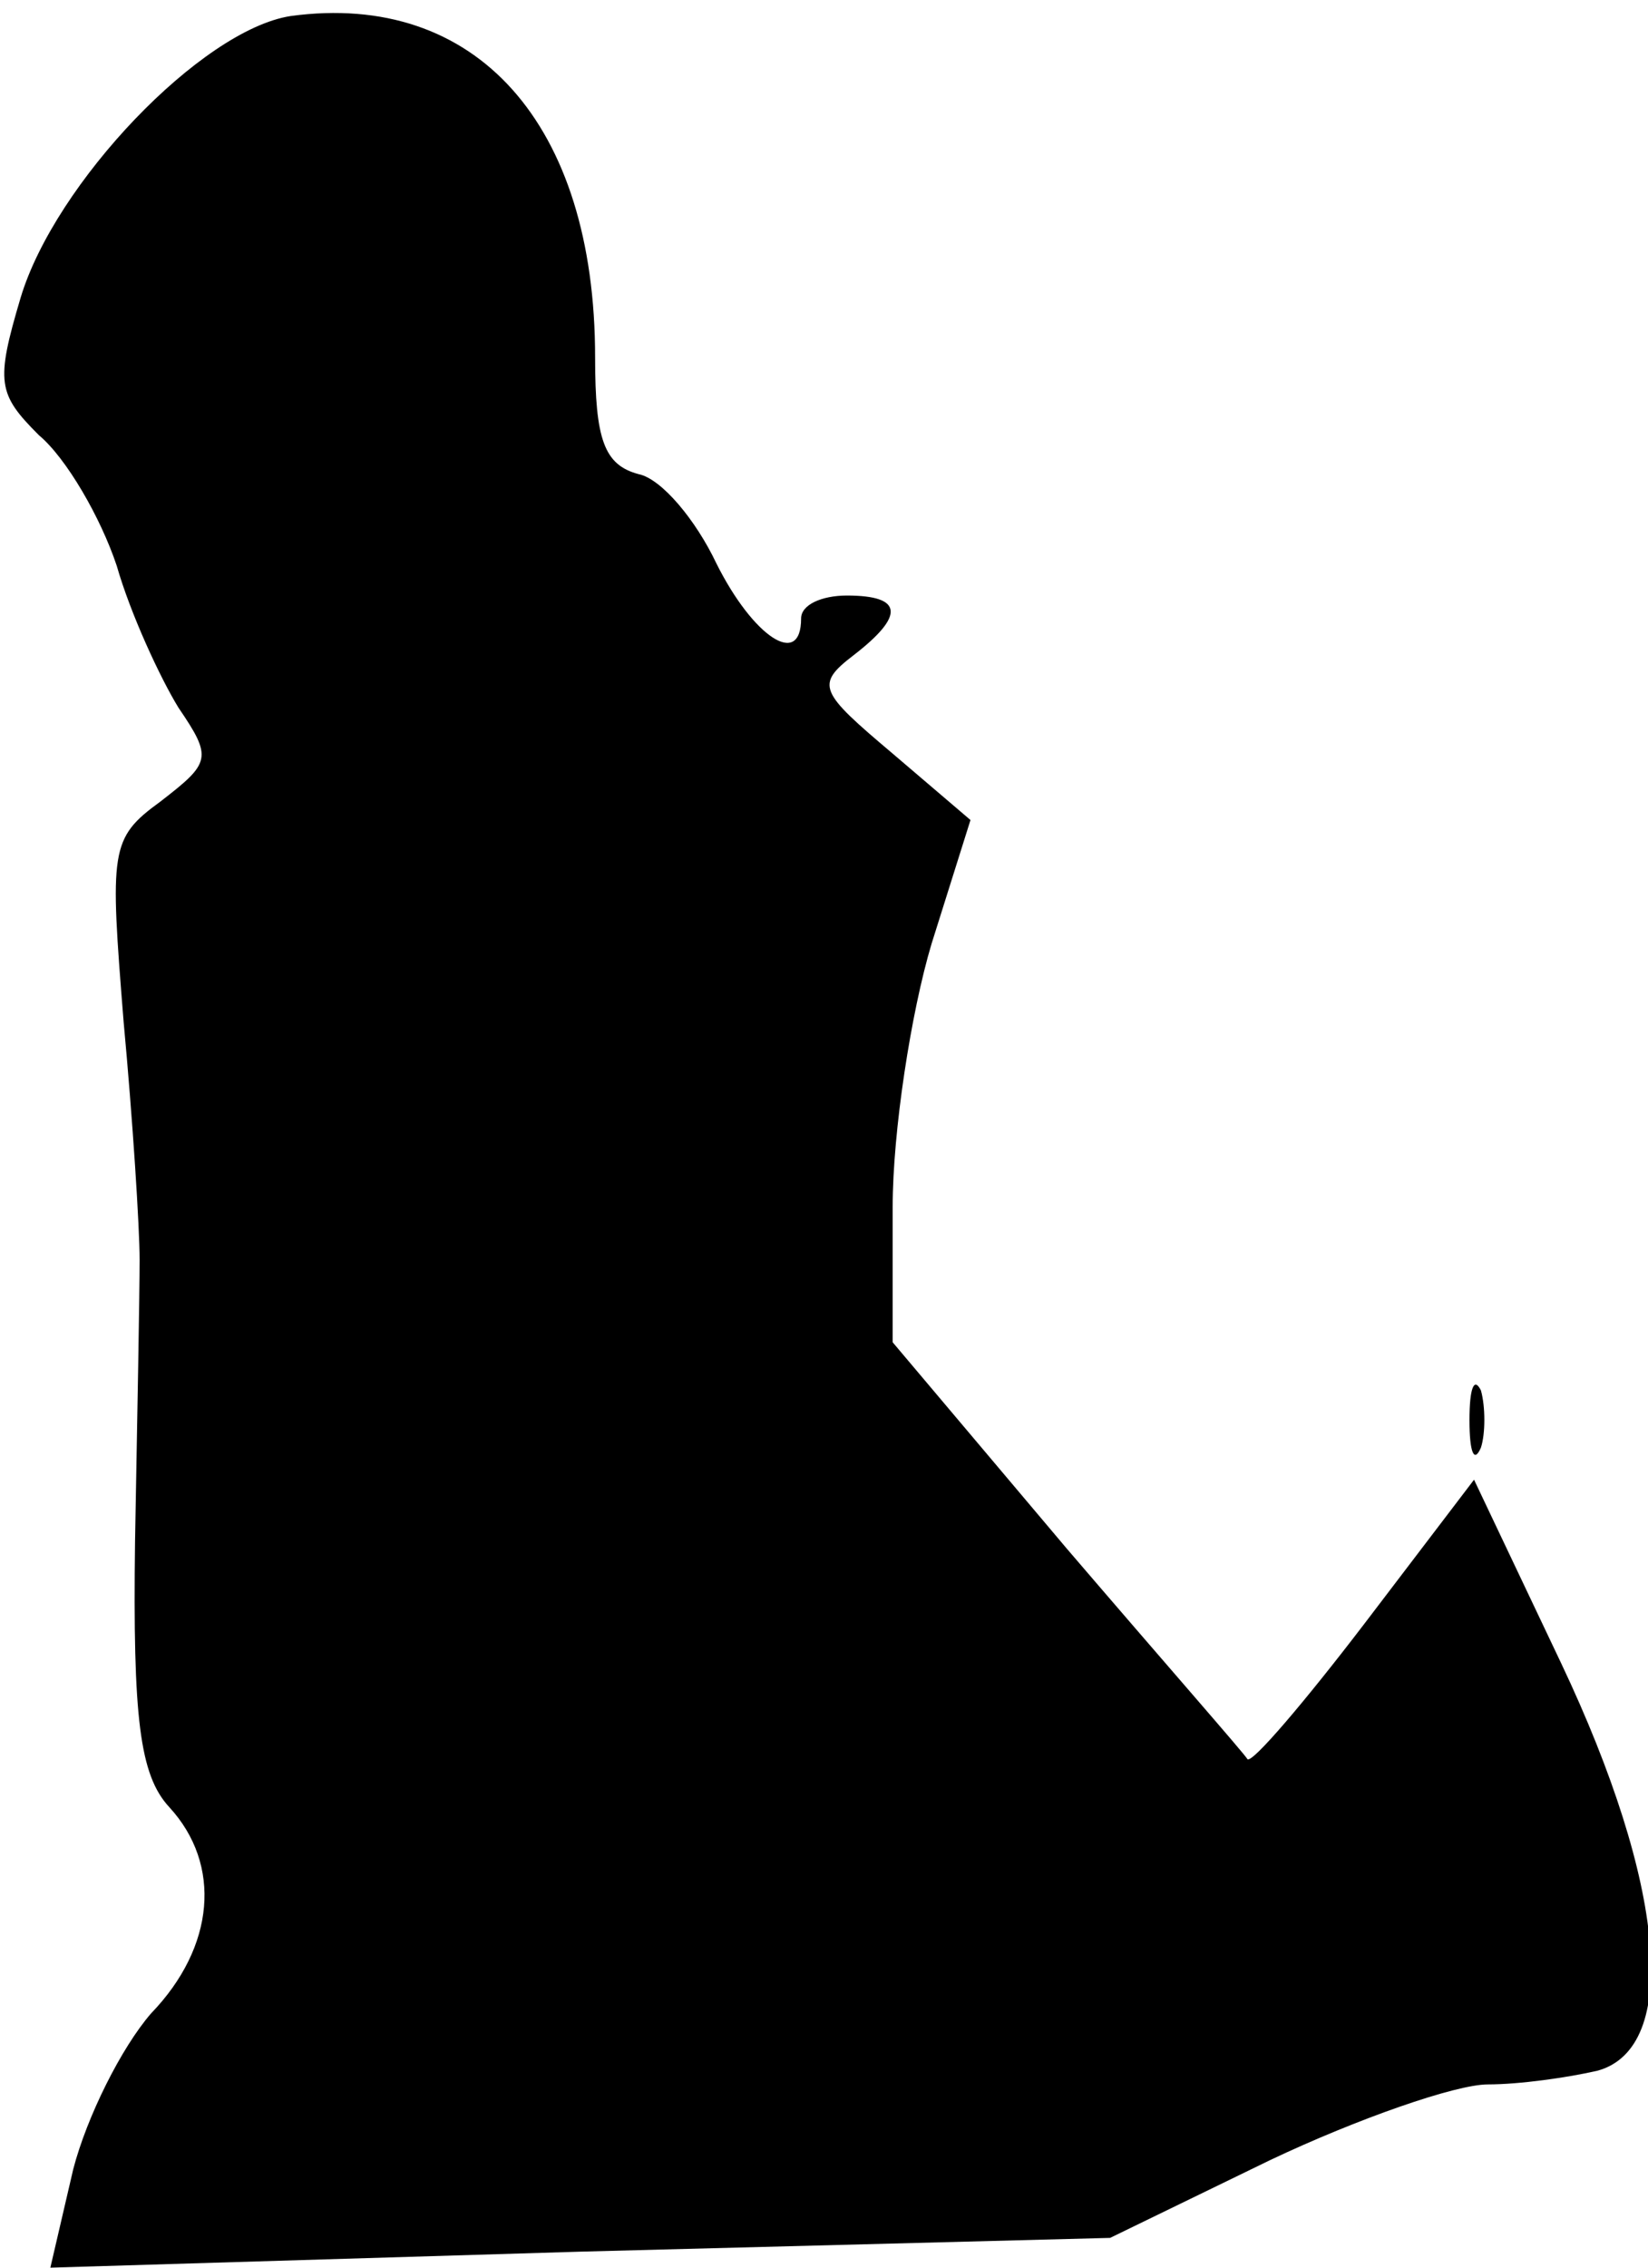 <?xml version="1.0" standalone="no"?>
<!DOCTYPE svg PUBLIC "-//W3C//DTD SVG 20010904//EN"
 "http://www.w3.org/TR/2001/REC-SVG-20010904/DTD/svg10.dtd">
<svg version="1.0" xmlns="http://www.w3.org/2000/svg"
 width="72pt" height="99pt" viewBox="0 0 72 99"
 preserveAspectRatio="xMidYMid meet">
<g transform="translate(0,99) scale(0.1,-0.1)"
fill="#000000" stroke="none">
<path fill="#000000" stroke="none" d="M127 983 c-39 -6 -103 -73 -118 -123
-11 -37 -10 -42 8 -60 12 -10 27 -36 34 -57 6 -21 19 -49 27 -62 15 -22 14
-24 -8 -41 -22 -16 -22 -21 -16 -96 4 -43 7 -90 7 -104 0 -14 -1 -69 -2 -123
-1 -77 2 -102 15 -116 23 -25 20 -61 -8 -90 -13 -15 -28 -45 -34 -68 l-10 -43
232 7 231 6 70 34 c38 18 81 33 95 33 14 0 35 3 48 6 36 10 30 81 -16 178
l-38 80 -48 -63 c-26 -34 -49 -61 -51 -59 -1 2 -37 43 -79 92 l-76 90 0 59 c0
33 8 85 17 115 l17 54 -34 29 c-32 27 -34 30 -17 43 22 17 22 26 -3 26 -11 0
-20 -4 -20 -10 0 -22 -21 -8 -37 24 -9 19 -24 37 -34 39 -15 4 -19 15 -19 51
0 102 -52 160 -133 149z"/>
<path fill="#000000" stroke="none" d="M642 370 c0 -14 2 -19 5 -12 2 6 2 18
0 25 -3 6 -5 1 -5 -13z"/>
</g>
</svg>
